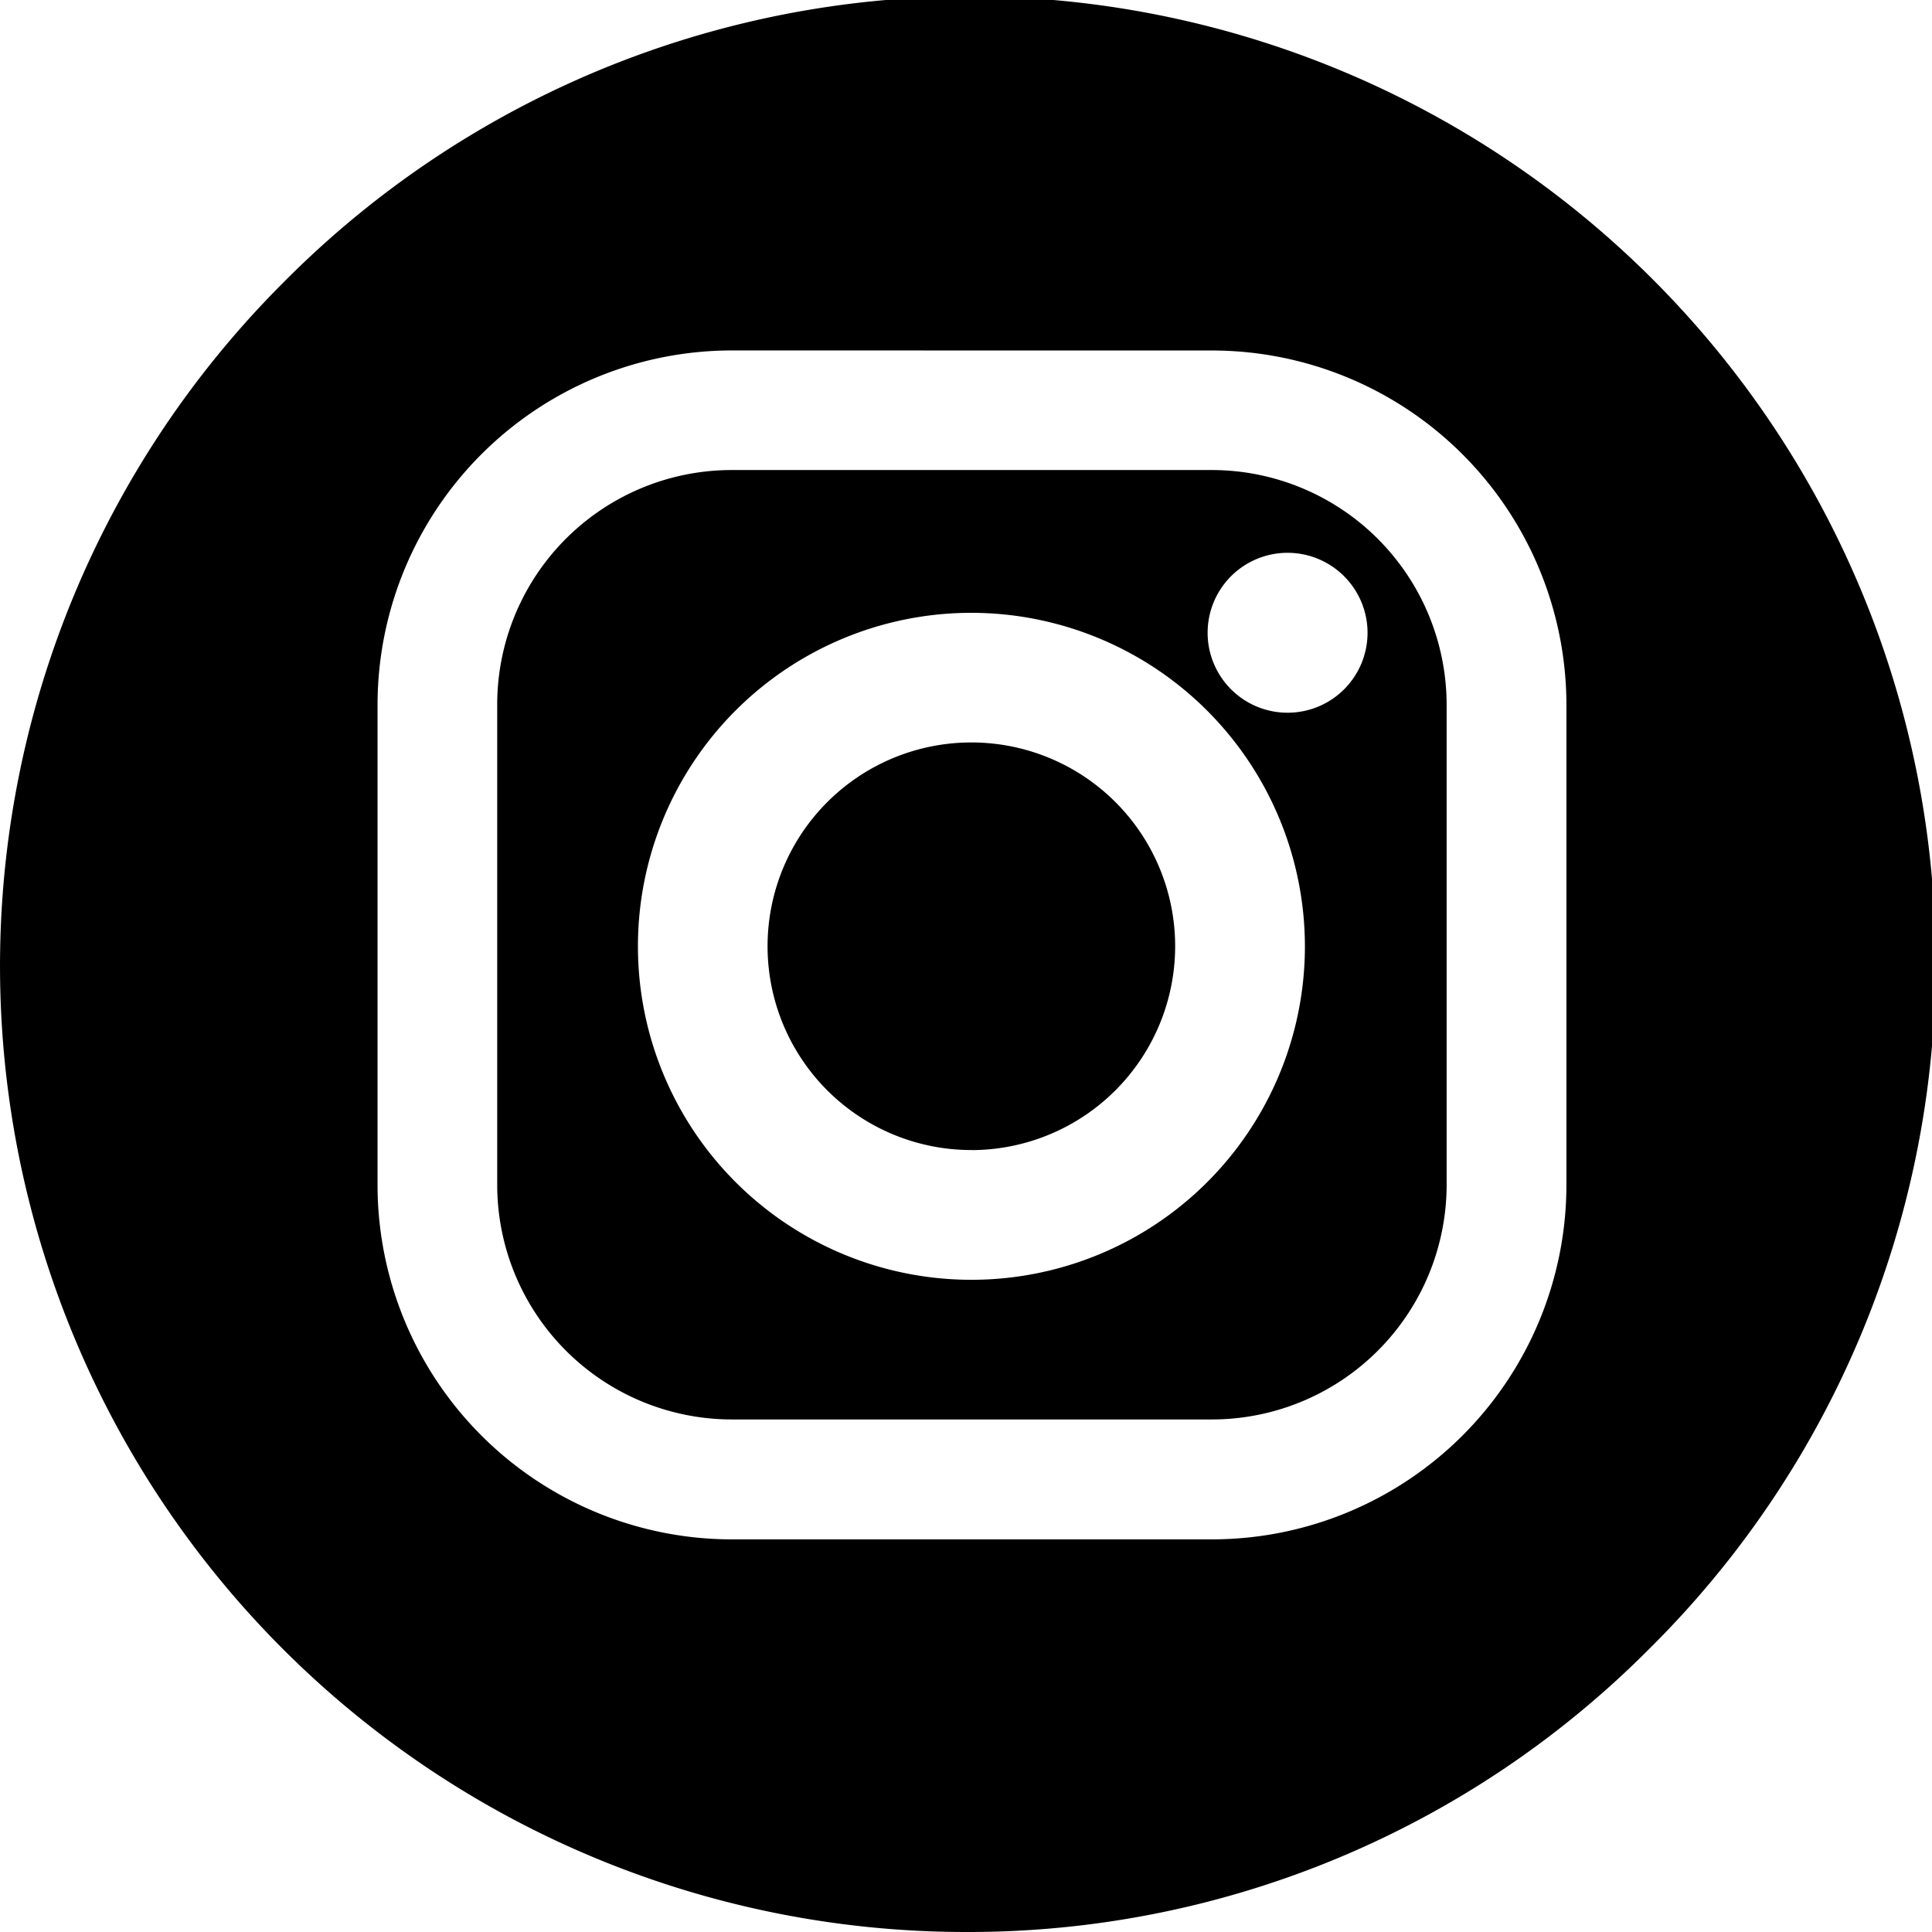 <svg xmlns="http://www.w3.org/2000/svg" width="31" height="31" viewBox="0 0 31 31"><g transform="translate(-0.443 0.1)"><path d="M15.5,31A15.5,15.5,0,0,1,4.54,4.54,15.5,15.5,0,1,1,26.46,26.46,15.4,15.4,0,0,1,15.5,31ZM11.741,5.623a5.689,5.689,0,0,0-5.683,5.683v7.709A5.689,5.689,0,0,0,11.741,24.7h7.709a5.69,5.69,0,0,0,5.684-5.683V11.307a5.69,5.69,0,0,0-5.684-5.683Zm7.707,17.153H11.741a3.767,3.767,0,0,1-3.763-3.763V11.307a3.763,3.763,0,0,1,3.763-3.765h7.709a3.77,3.77,0,0,1,3.762,3.765v7.707A3.768,3.768,0,0,1,19.447,22.776ZM15.587,9.833a5.351,5.351,0,1,0,5.351,5.351A5.357,5.357,0,0,0,15.587,9.833Zm5.074-.963a1.283,1.283,0,1,0,1.282,1.283A1.284,1.284,0,0,0,20.661,8.87Zm-5.074,9.583a3.27,3.27,0,1,1,3.269-3.27A3.273,3.273,0,0,1,15.587,18.454Z" transform="translate(0.443 -0.1)"/></g></svg>